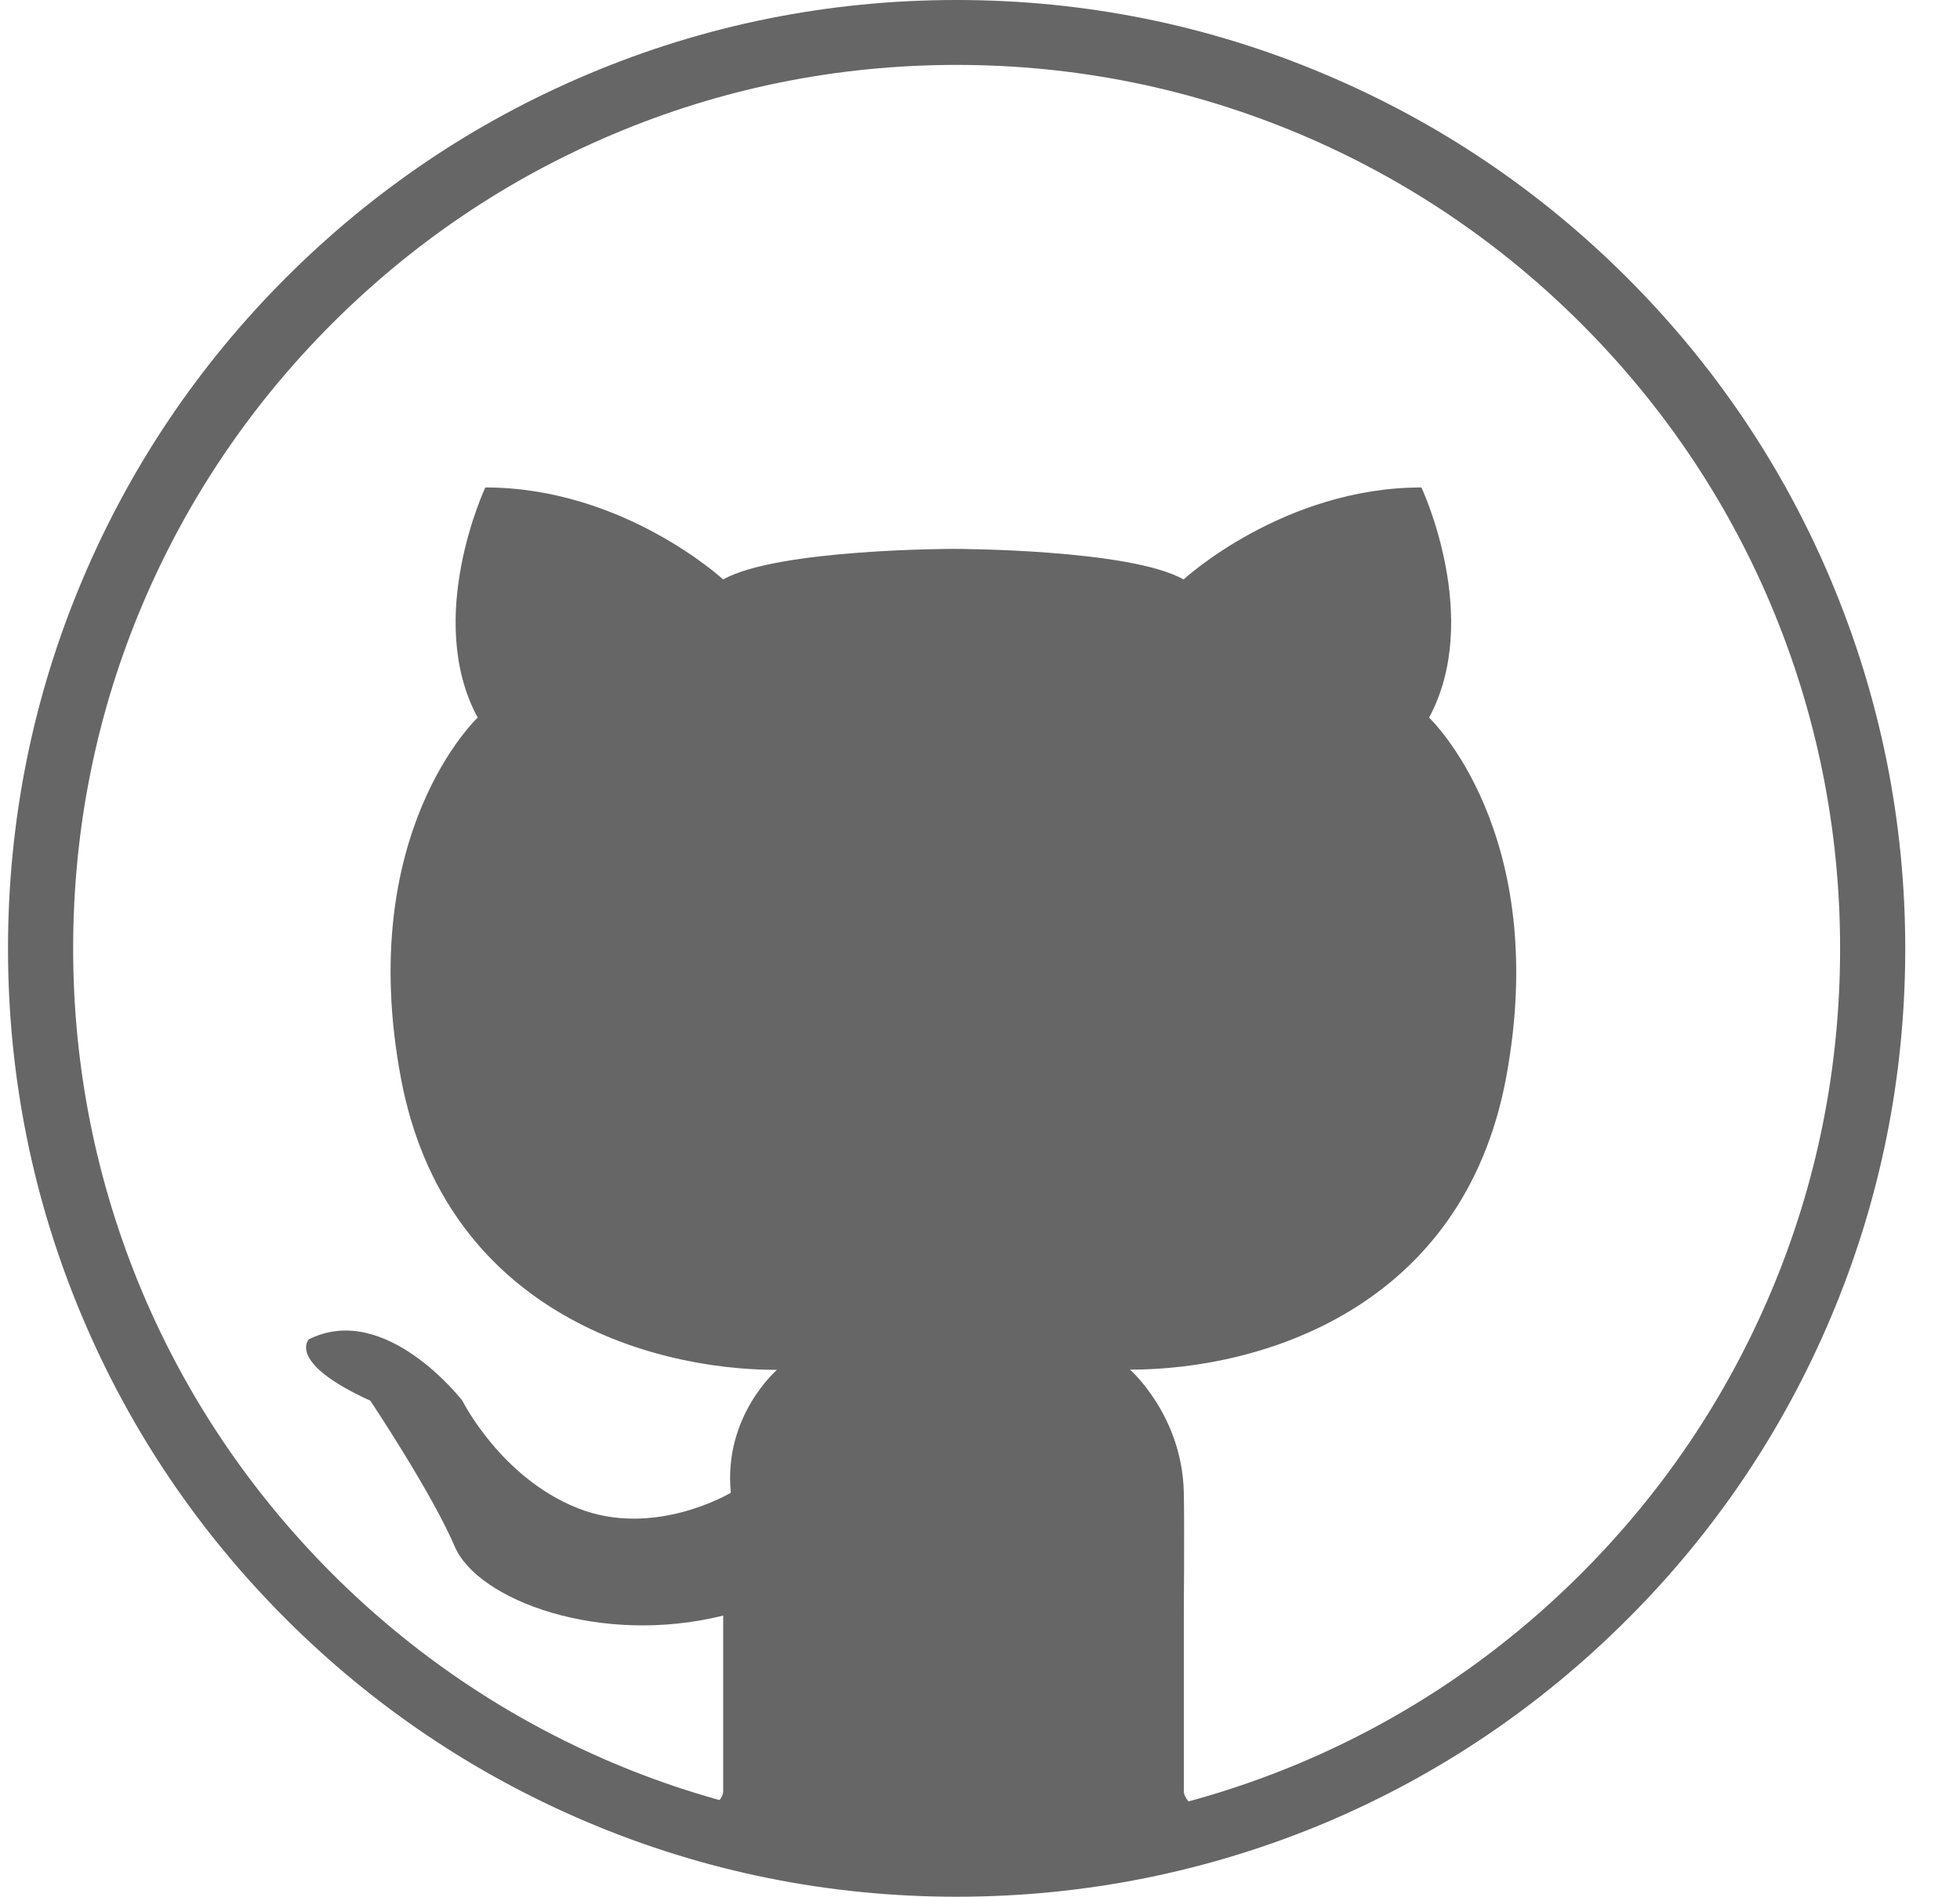 <?xml version="1.0" standalone="no"?><!DOCTYPE svg PUBLIC "-//W3C//DTD SVG 1.1//EN" "http://www.w3.org/Graphics/SVG/1.1/DTD/svg11.dtd"><svg t="1542346444300" class="icon" style="" viewBox="0 0 1058 1024" version="1.1" xmlns="http://www.w3.org/2000/svg" p-id="8890" xmlns:xlink="http://www.w3.org/1999/xlink" width="66.125" height="64"><defs><style type="text/css"></style></defs><path d="M516.384 1024c-69.076 0-136.15-13.515-199.344-40.294-60.942-25.778-115.752-62.694-162.804-109.746-47.052-47.052-83.967-101.737-109.746-162.804C17.837 648.212 4.322 581.138 4.322 512.063c0-69.076 13.515-136.15 40.294-199.344 25.778-60.942 62.694-115.752 109.746-162.804C201.413 102.863 256.098 65.947 317.165 40.169 380.11 13.515 447.183 0 516.384 0 585.46 0 652.534 13.515 715.603 40.294c60.942 25.778 115.752 62.694 162.804 109.746 47.052 47.052 83.967 101.737 109.746 162.804 26.654 63.194 40.294 130.143 40.294 199.344 0 69.076-13.515 136.15-40.294 199.344-25.778 60.942-62.694 115.752-109.746 162.679-47.052 47.052-101.737 83.967-162.679 109.746-63.194 26.529-130.268 40.044-199.344 40.044m0-988.962c-64.446 0-126.889 12.639-185.704 37.541-56.812 24.026-107.743 58.439-151.541 102.237S100.928 269.671 76.901 326.359c-24.902 58.815-37.416 121.258-37.416 185.704S52.124 638.952 76.901 697.767C100.928 754.579 135.341 805.51 179.139 849.433c43.798 43.798 94.854 78.211 151.541 102.237 58.815 24.902 121.258 37.416 185.704 37.416s126.889-12.639 185.704-37.416c56.812-24.026 107.743-58.439 151.541-102.237s78.211-94.854 102.237-151.667c24.902-58.815 37.416-121.258 37.416-185.704s-12.639-126.889-37.416-185.704c-24.026-56.812-58.439-107.743-102.237-151.541S758.776 96.606 702.088 72.58c-58.94-24.902-121.383-37.541-185.704-37.541m0 0z" fill="#666666" p-id="8891"></path><path d="M771.414 387.426c29.032-53.809-4.13-124.262-4.13-124.262-74.582 0-128.391 49.68-128.391 49.68-29.032-16.518-124.262-16.518-124.262-16.518s-95.23 0-124.262 16.518c0 0-53.809-49.68-128.391-49.68 0 0-33.161 70.452-4.13 124.262 0 0-66.323 62.068-41.421 194.714C239.83 706.651 348.95 739.563 419.403 739.563c0 0-29.032 24.902-24.902 66.323 0 0-41.421 24.902-82.841 8.259-41.421-16.518-62.068-57.939-62.068-57.939s-41.421-53.809-82.841-33.161c0 0-12.389 12.389 33.161 33.161 0 0 33.161 49.68 45.55 78.711 12.389 29.032 78.711 53.809 144.909 37.291v95.104s0 8.259-16.518 12.389c-16.518 4.13-16.518 12.389-8.259 12.389H663.796c8.259 0 8.259-8.259-8.259-12.389s-16.518-12.389-16.518-12.389v-95.23s0.375-49.68 0-66.323c-0.876-41.671-29.032-66.323-29.032-66.323 70.452 0 179.572-32.786 202.973-157.423C837.612 449.619 771.414 387.426 771.414 387.426z" fill="#666666" p-id="8892"></path></svg>